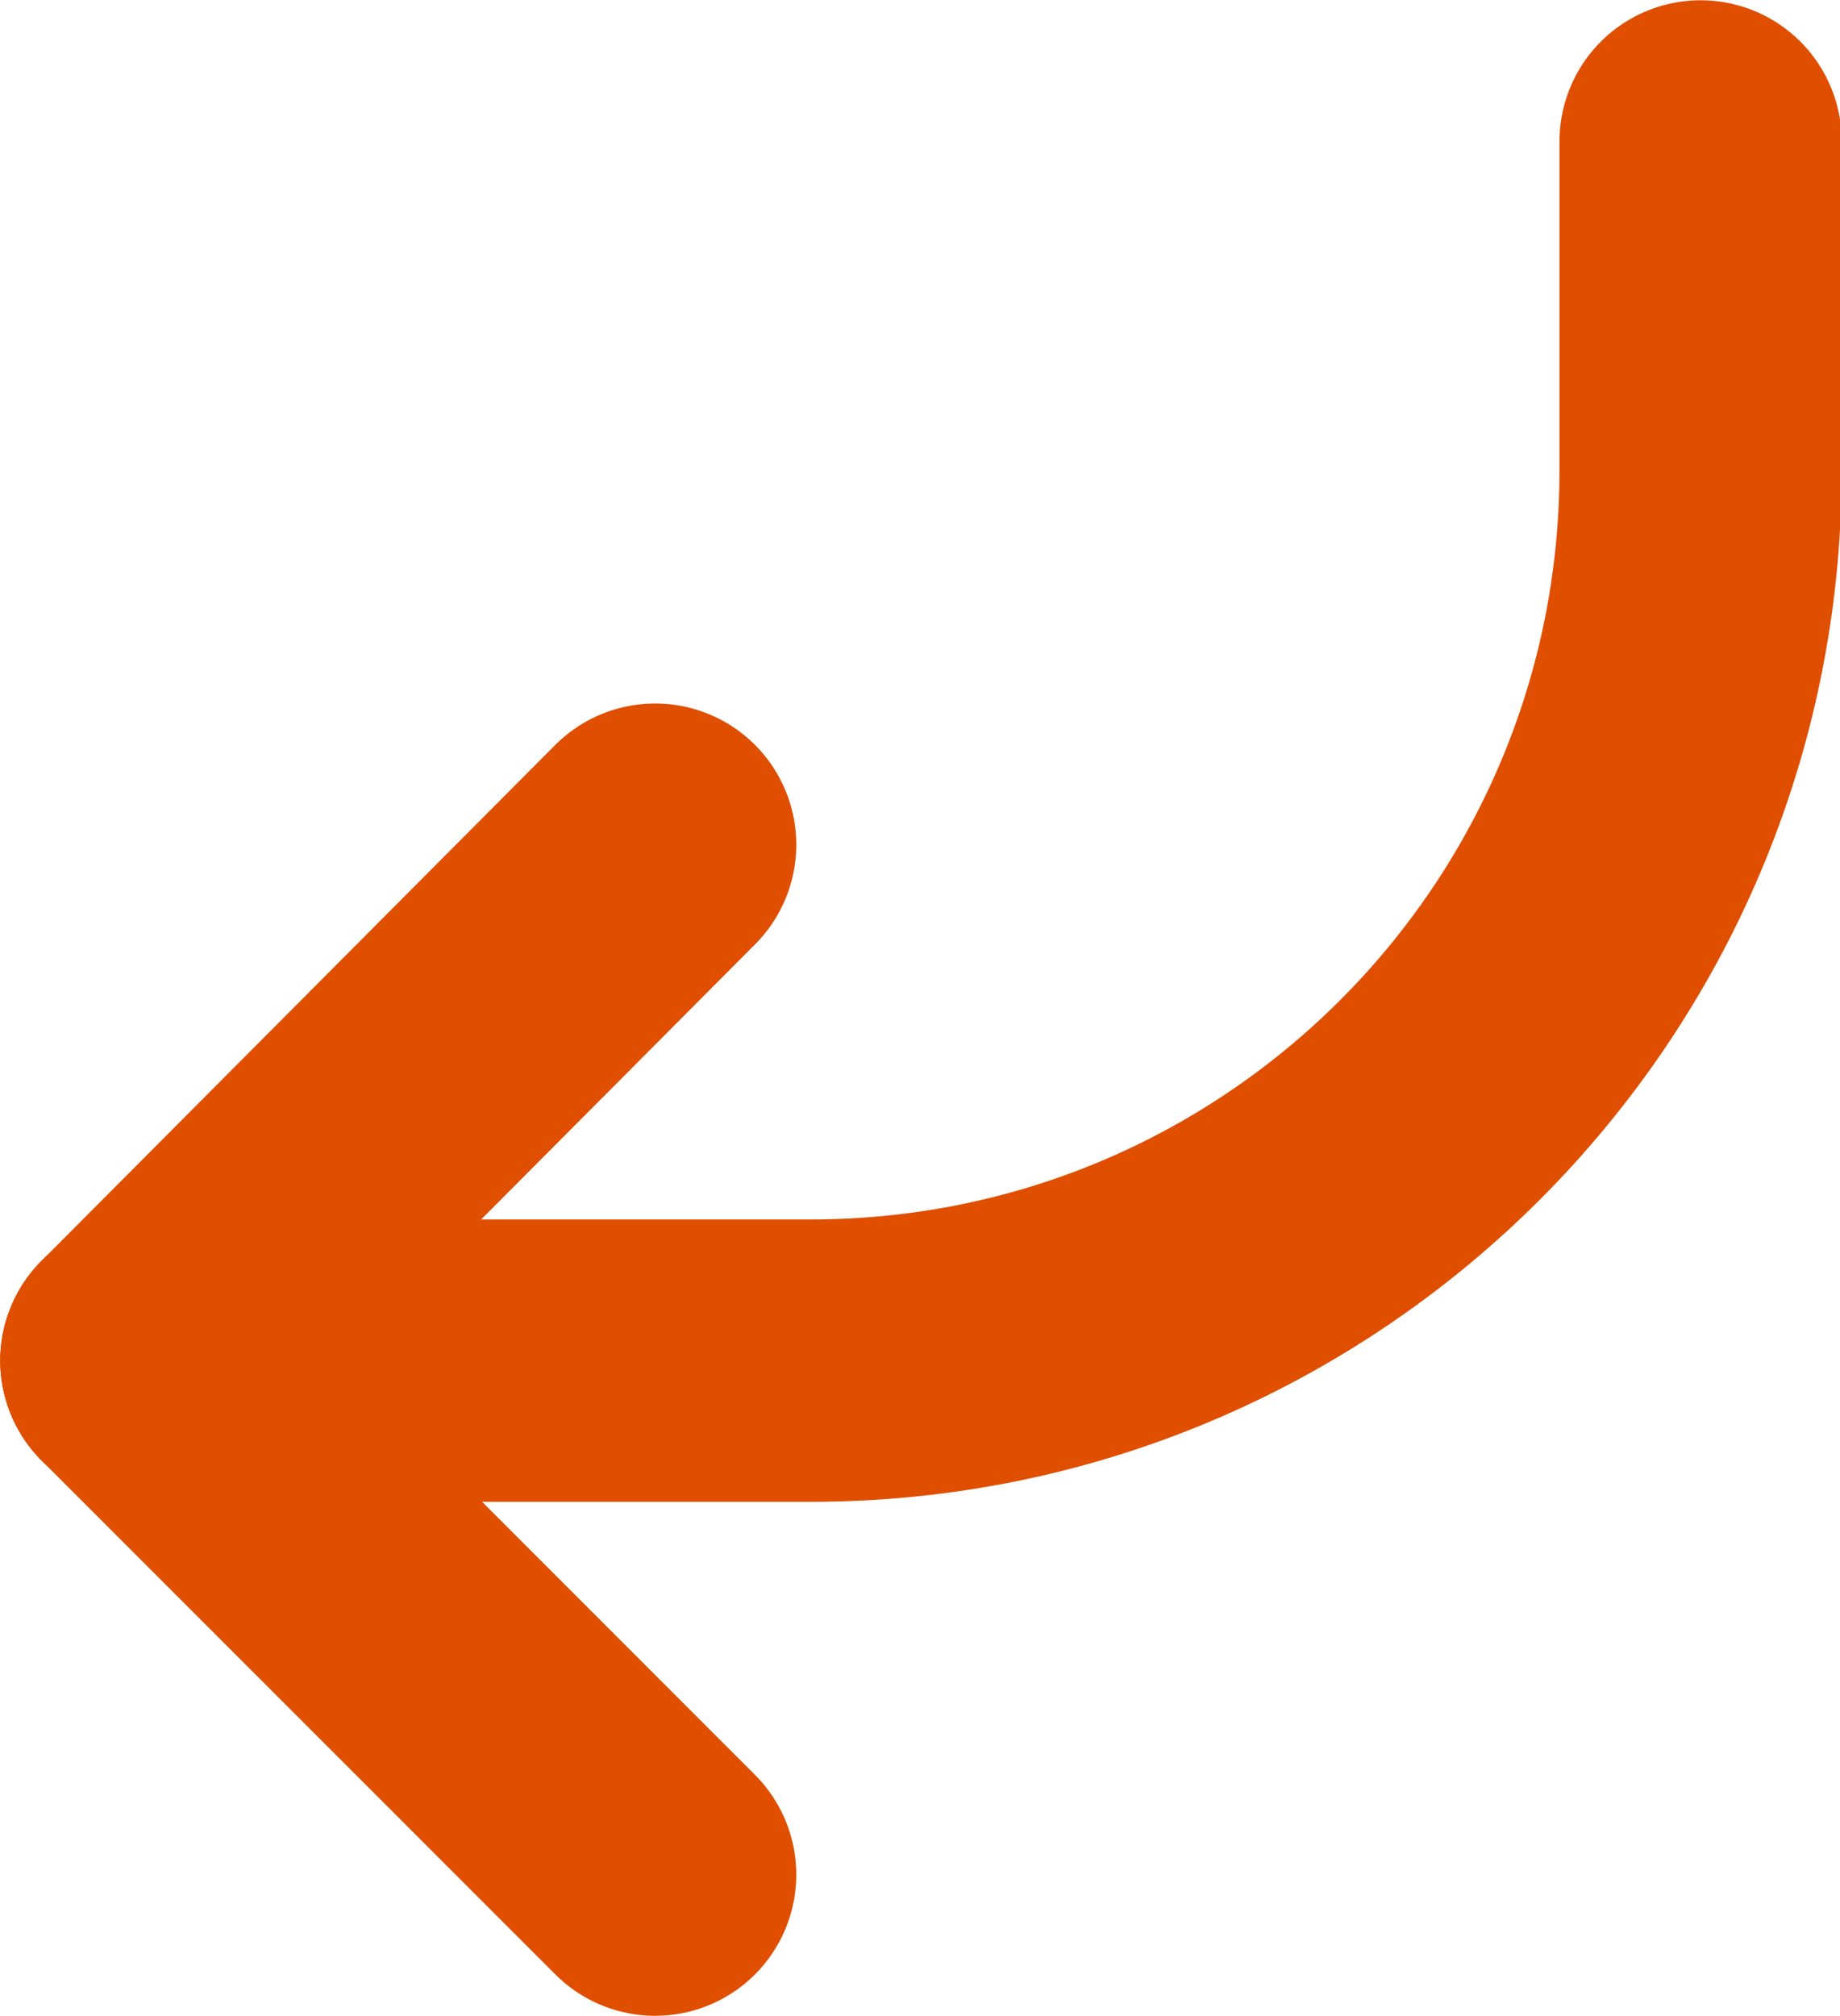 <?xml version="1.0" encoding="utf-8"?>
<!-- Generator: Adobe Illustrator 27.4.0, SVG Export Plug-In . SVG Version: 6.00 Build 0)  -->
<svg version="1.1" id="Layer_1" xmlns="http://www.w3.org/2000/svg" xmlns:xlink="http://www.w3.org/1999/xlink" x="0px" y="0px"
	 width="92.4px" height="101.2px" viewBox="0 0 92.4 101.2" style="enable-background:new 0 0 92.4 101.2;" xml:space="preserve">
<style type="text/css">
	.st0{fill:none;stroke:#e04e00;stroke-width:14.173;stroke-linecap:round;stroke-miterlimit:10;}
</style>
<path class="st0" d="M85.4,7.1v16.5c0,24.7-20,44.7-44.7,44.7H7.1"/>
<line class="st0" x1="32.9" y1="94.1" x2="7.1" y2="68.3"/>
<line class="st0" x1="32.9" y1="42.4" x2="7.1" y2="68.3"/>
</svg>
